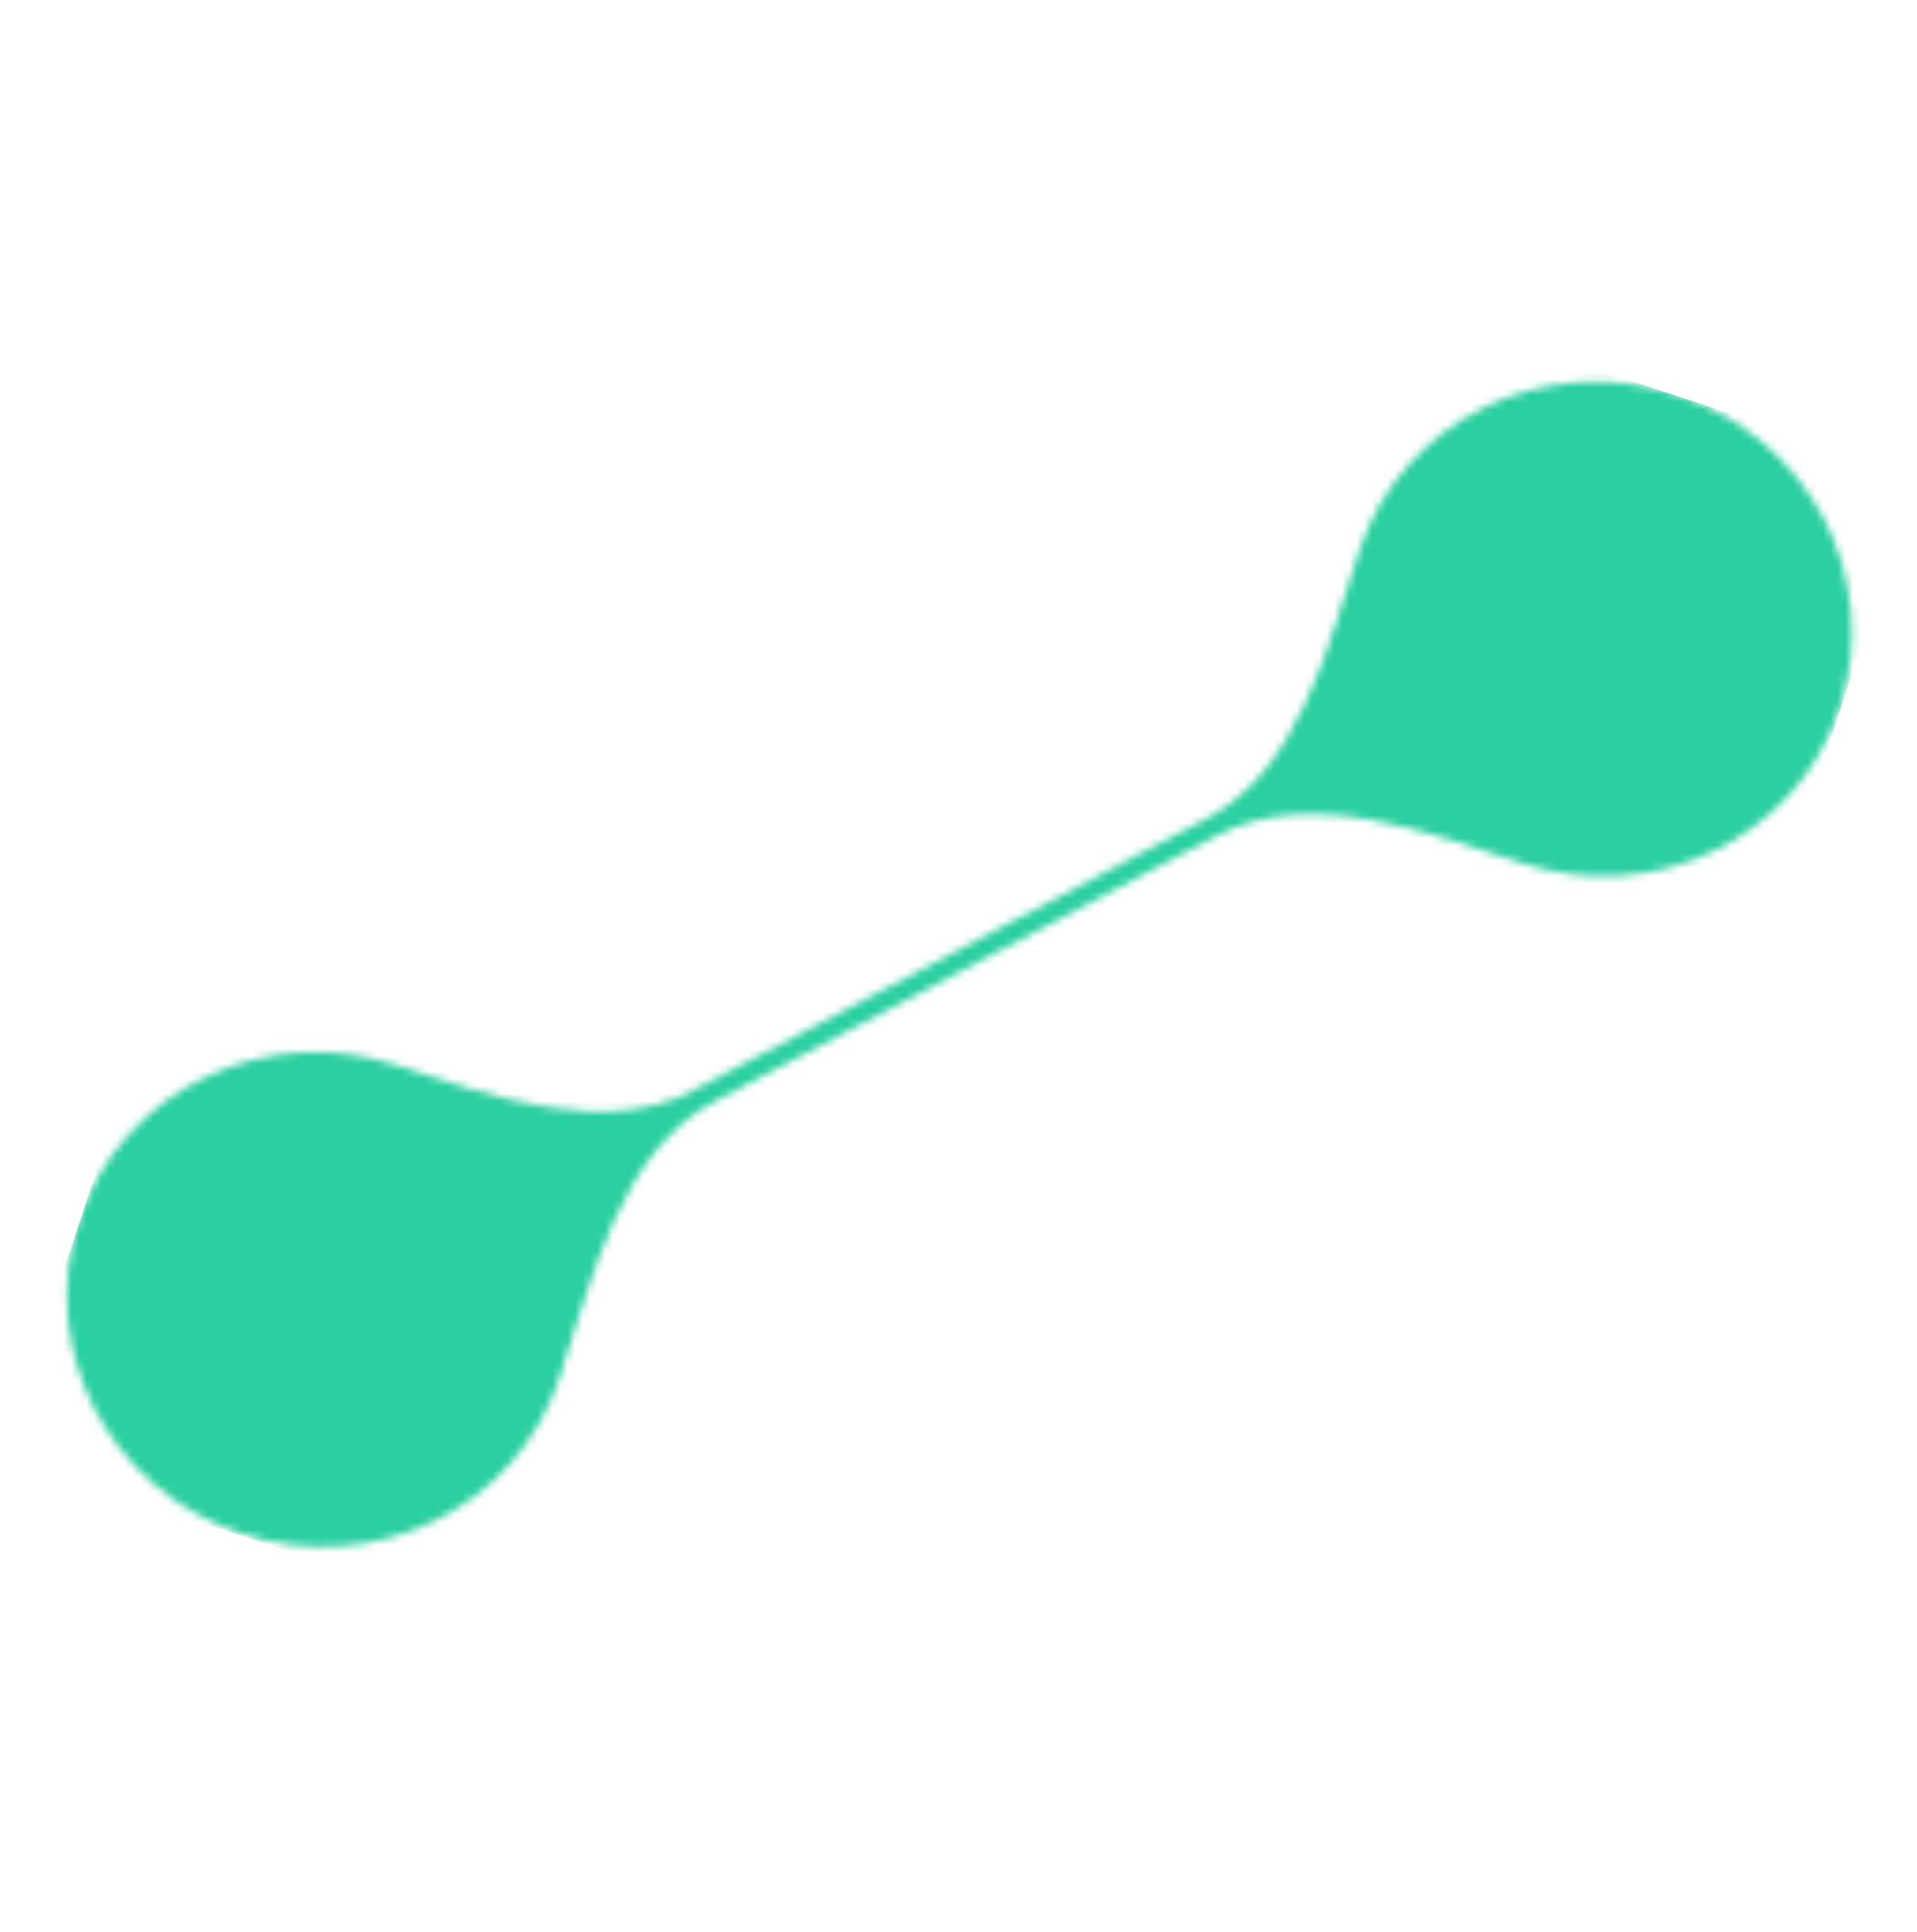 <svg width="255" height="257" viewBox="0 0 255 257" fill="none" xmlns="http://www.w3.org/2000/svg">
<mask id="mask0_10668_19475" style="mask-type:alpha" maskUnits="userSpaceOnUse" x="8" y="50" width="239" height="156">
<path d="M32.188 204.065C14.543 198.26 4.832 179.593 10.498 162.37C16.164 145.148 35.061 135.893 52.706 141.698C65.497 145.906 80.403 151.308 92.302 145.006L160.554 108.86C172.784 102.383 176.517 86.308 180.842 73.162C186.508 55.939 205.405 46.684 223.05 52.489C240.695 58.294 250.406 76.961 244.741 94.183C239.075 111.405 220.177 120.661 202.532 114.856C189.388 110.532 174.005 104.746 161.776 111.223L95.05 146.562C82.5 153.209 78.835 169.901 74.396 183.392C68.731 200.614 49.833 209.87 32.188 204.065Z" fill="#2BCFA1"/>
</mask>
<g mask="url(#mask0_10668_19475)">
<rect x="63.961" y="0.344" width="201.18" height="203.709" transform="rotate(18.21 63.961 0.344)" fill="#2BCFA1"/>
</g>
</svg>

